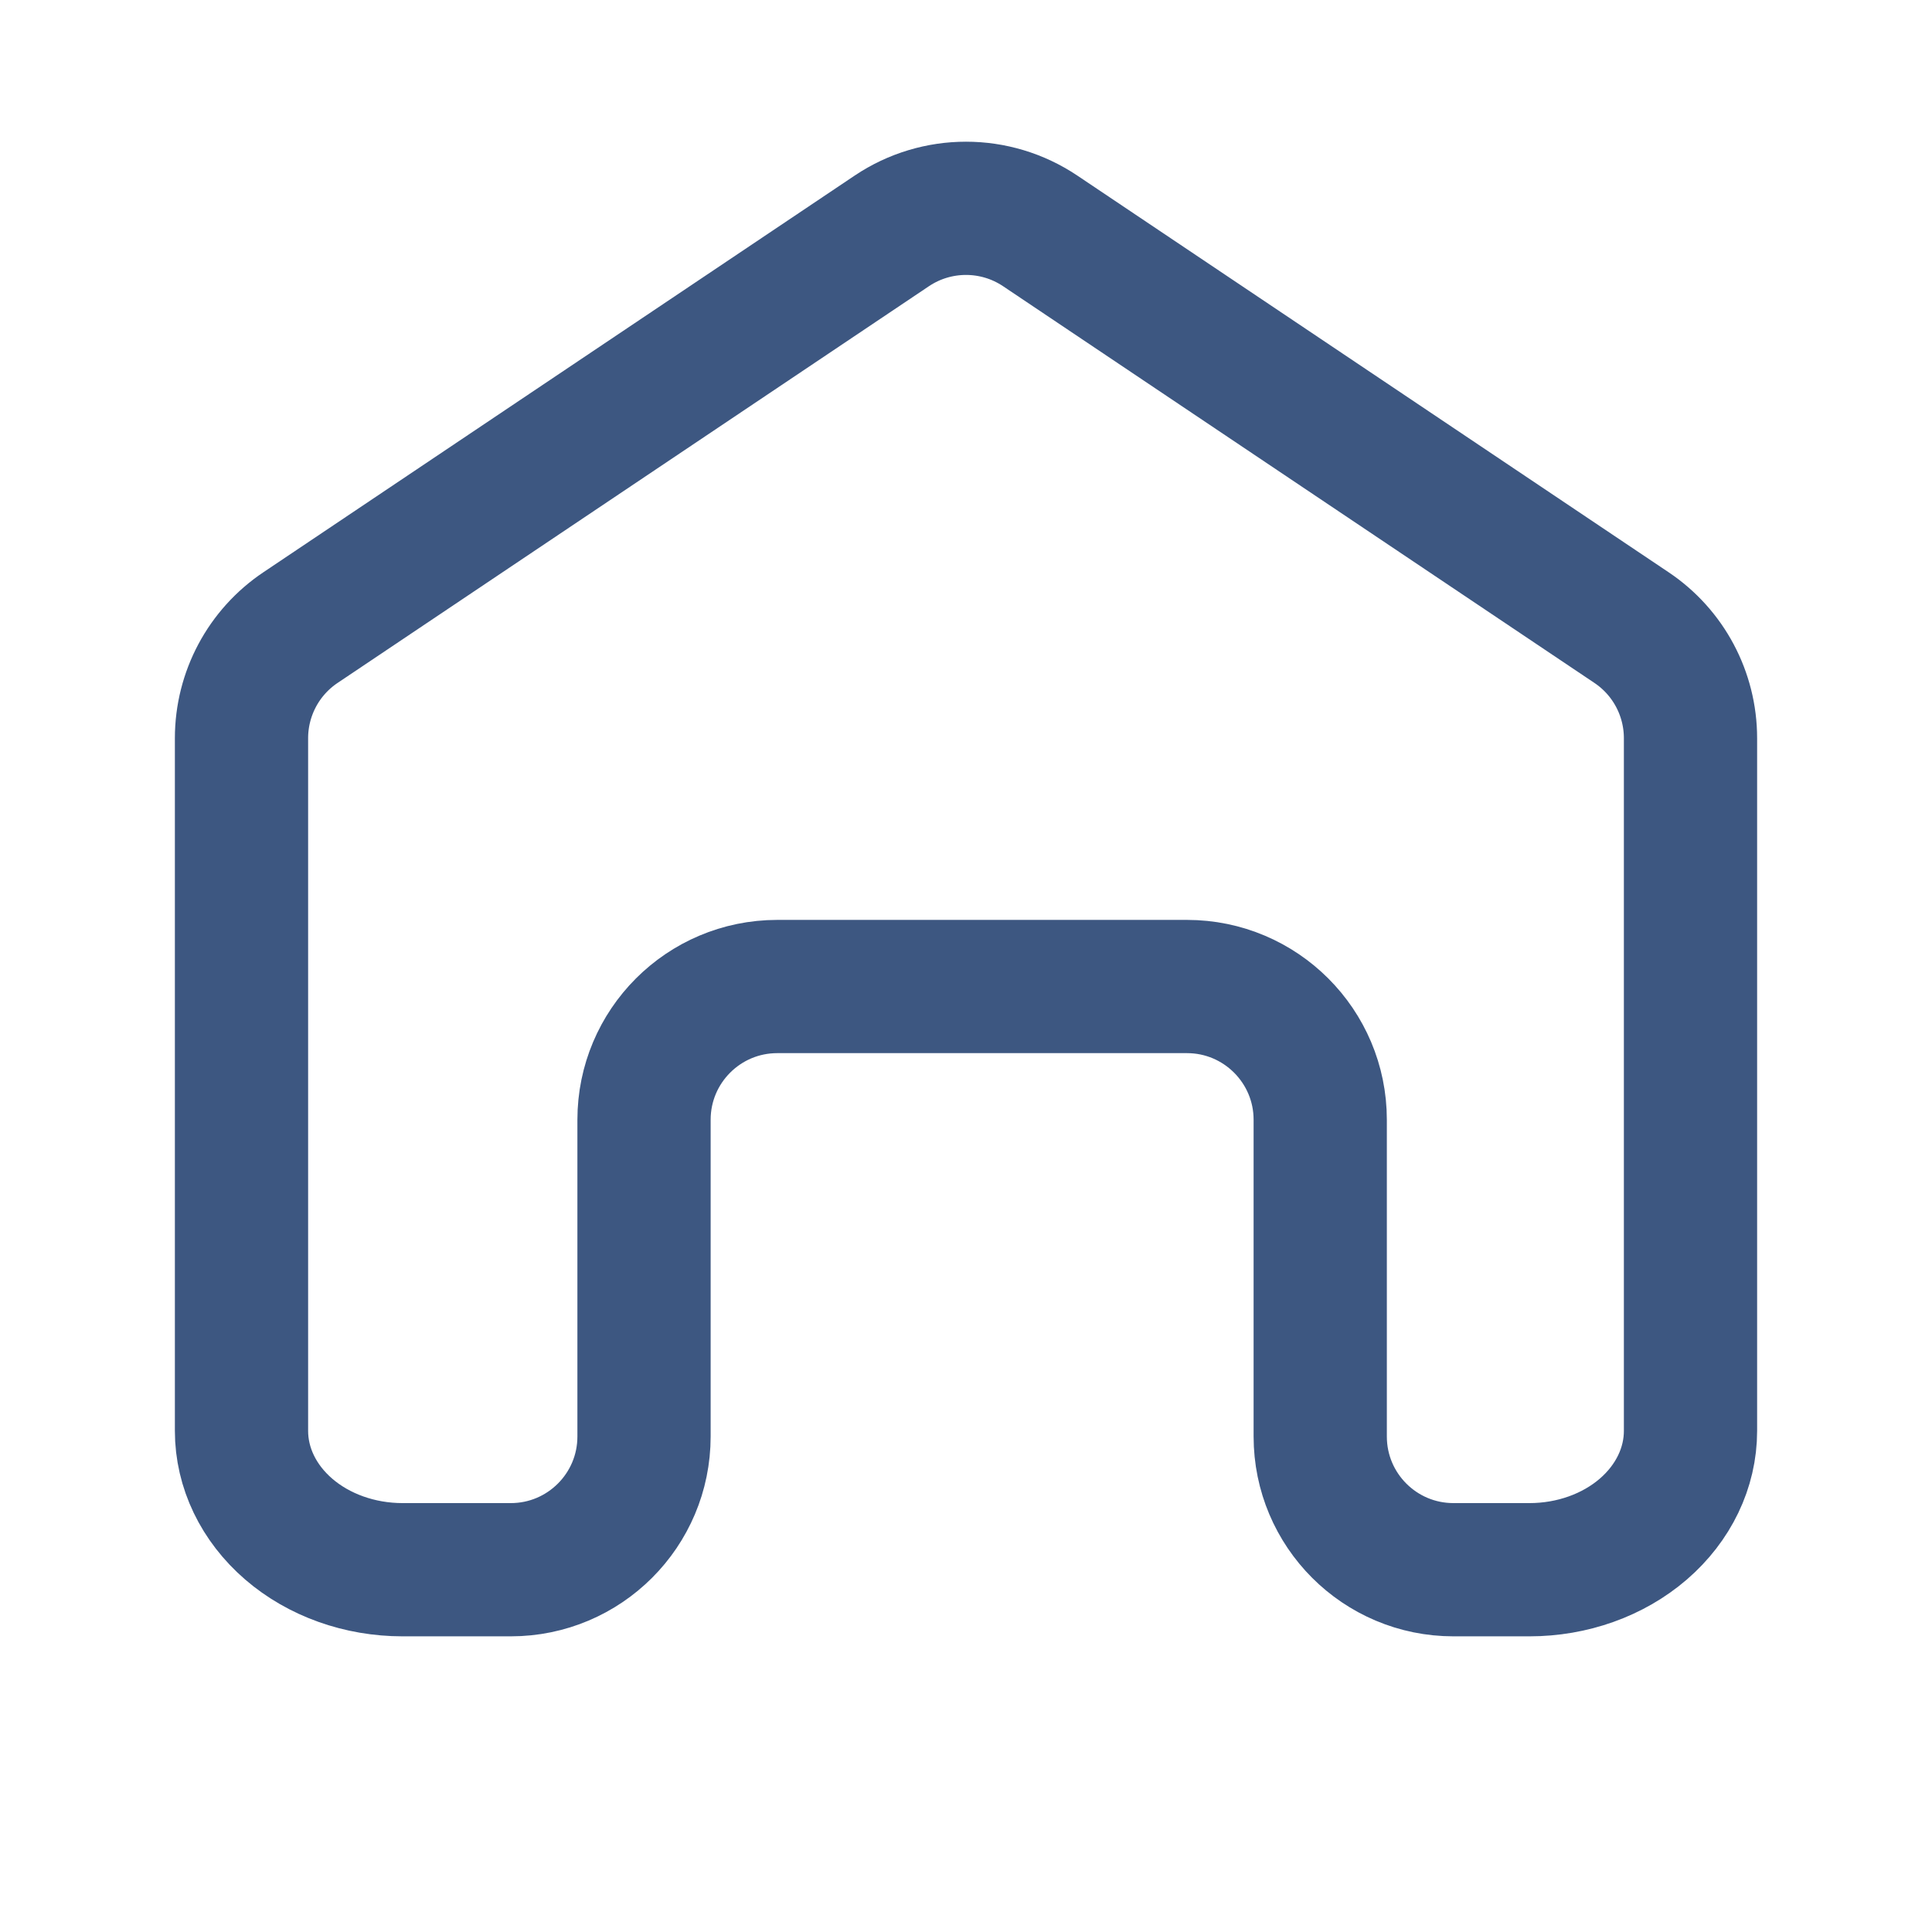 <svg width="29" height="29" viewBox="0 0 29 29" fill="none" xmlns="http://www.w3.org/2000/svg">
<path d="M3.625 11.081C3.625 10.414 3.957 9.791 4.511 9.42L13.386 3.466C14.06 3.014 14.94 3.014 15.614 3.466L24.489 9.42C25.043 9.791 25.375 10.414 25.375 11.081V21.478C25.375 22.031 25.12 22.561 24.667 22.952C24.214 23.343 23.599 23.562 22.958 23.562H21.817C20.712 23.562 19.817 22.667 19.817 21.562V16.808C19.817 15.704 18.921 14.808 17.817 14.808H11.667C10.562 14.808 9.667 15.704 9.667 16.808V21.562C9.667 22.667 8.771 23.562 7.667 23.562H6.042C5.401 23.562 4.786 23.343 4.333 22.952C3.88 22.561 3.625 22.031 3.625 21.478V11.081Z" stroke="#3D5781" stroke-width="2" stroke-linecap="round" stroke-linejoin="round"/>
</svg>
